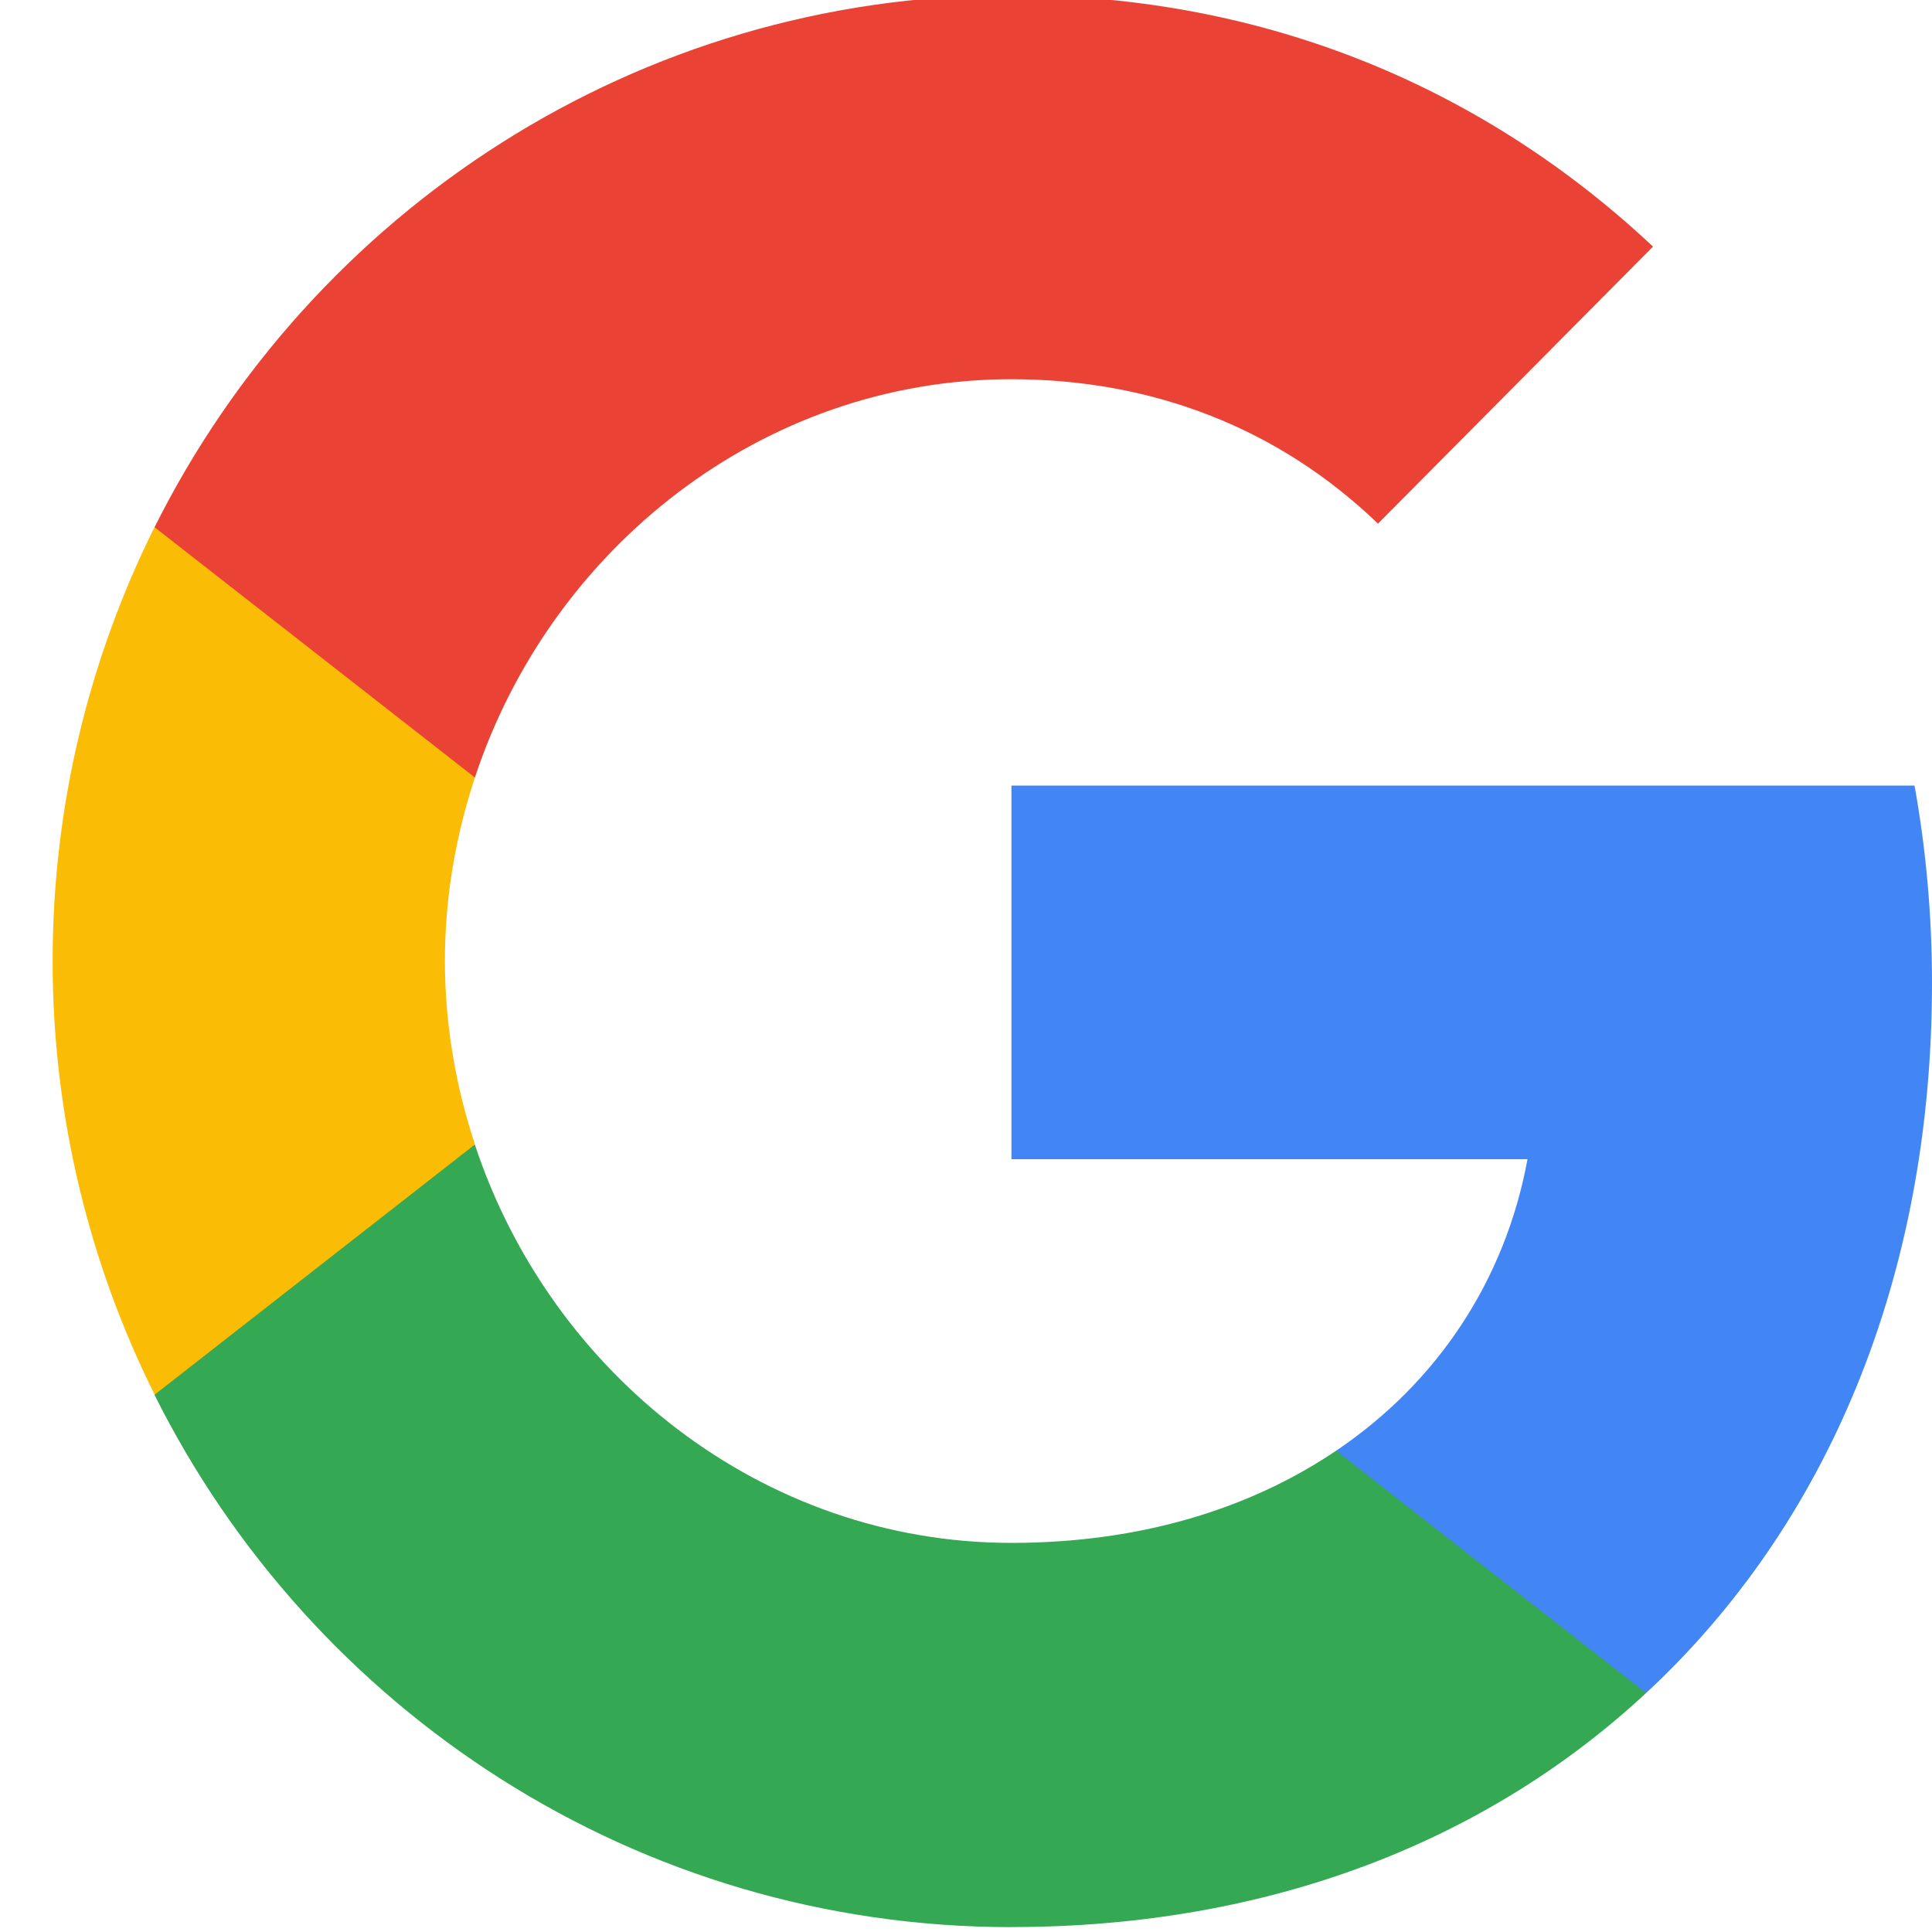 <?xml version="1.0" encoding="UTF-8" standalone="no"?>
<!-- Created with Inkscape (http://www.inkscape.org/) -->

<svg
   width="25.0px"
   height="25.0px"
   viewBox="0 0 25.0 25.0"
   version="1.1"
   id="SVGRoot"
   sodipodi:docname="googleIcon.svg"
   inkscape:version="1.1.2 (0a00cf5339, 2022-02-04)"
   xmlns:inkscape="http://www.inkscape.org/namespaces/inkscape"
   xmlns:sodipodi="http://sodipodi.sourceforge.net/DTD/sodipodi-0.dtd"
   xmlns="http://www.w3.org/2000/svg"
   xmlns:svg="http://www.w3.org/2000/svg">
  <sodipodi:namedview
     id="namedview829"
     pagecolor="#ffffff"
     bordercolor="#666666"
     borderopacity="1.0"
     inkscape:pageshadow="2"
     inkscape:pageopacity="0.0"
     inkscape:pagecheckerboard="0"
     inkscape:document-units="px"
     showgrid="true"
     inkscape:zoom="38.88395"
     inkscape:cx="5.6578613"
     inkscape:cy="18.735236"
     inkscape:window-width="1920"
     inkscape:window-height="1021"
     inkscape:window-x="0"
     inkscape:window-y="31"
     inkscape:window-maximized="1"
     inkscape:current-layer="layer1">
    <inkscape:grid
       type="xygrid"
       id="grid892" />
  </sodipodi:namedview>
  <defs
     id="defs824" />
  <g
     inkscape:label="Layer 1"
     inkscape:groupmode="layer"
     id="layer1">
    <path
       fill-rule="evenodd"
       clip-rule="evenodd"
       d="M 25,12.722 C 25,11.835 24.921,10.983 24.774,10.165 H 13.088 V 15 h 6.678 c -0.288,1.562 -1.162,2.886 -2.476,3.772 v 3.136 h 4.01 C 23.646,19.733 25,16.528 25,12.722 Z"
       fill="#4285f4"
       id="path917"
       style="stroke-width:0.957" />
    <path
       fill-rule="evenodd"
       clip-rule="evenodd"
       d="m 13.088,24.936 c 3.35,0 6.159,-1.119 8.212,-3.028 l -4.01,-3.136 c -1.111,0.75 -2.532,1.193 -4.202,1.193 -3.232,0 -5.967,-2.199 -6.943,-5.153 H 2 v 3.239 c 2.042,4.085 6.238,6.886 11.088,6.886 z"
       fill="#34a853"
       id="path919"
       style="stroke-width:0.957" />
    <path
       fill-rule="evenodd"
       clip-rule="evenodd"
       d="m 6.146,14.809 c -0.248,-0.75 -0.389,-1.551 -0.389,-2.375 0,-0.824 0.141,-1.625 0.389,-2.375 V 6.82 H 2 C 1.16,8.508 0.681,10.417 0.681,12.434 c 0,2.017 0.479,3.926 1.32,5.613 z"
       fill="#fbbc05"
       id="path921"
       style="stroke-width:0.957" />
    <path
       fill-rule="evenodd"
       clip-rule="evenodd"
       d="m 13.088,4.907 c 1.822,0 3.457,0.631 4.743,1.869 l 3.559,-3.585 C 19.241,1.175 16.433,-0.064 13.088,-0.064 8.238,-0.064 4.042,2.737 2,6.822 l 4.145,3.239 C 7.121,7.106 9.856,4.907 13.088,4.907 Z"
       fill="#ea4335"
       id="path923"
       style="stroke-width:0.957" />
  </g>
</svg>
